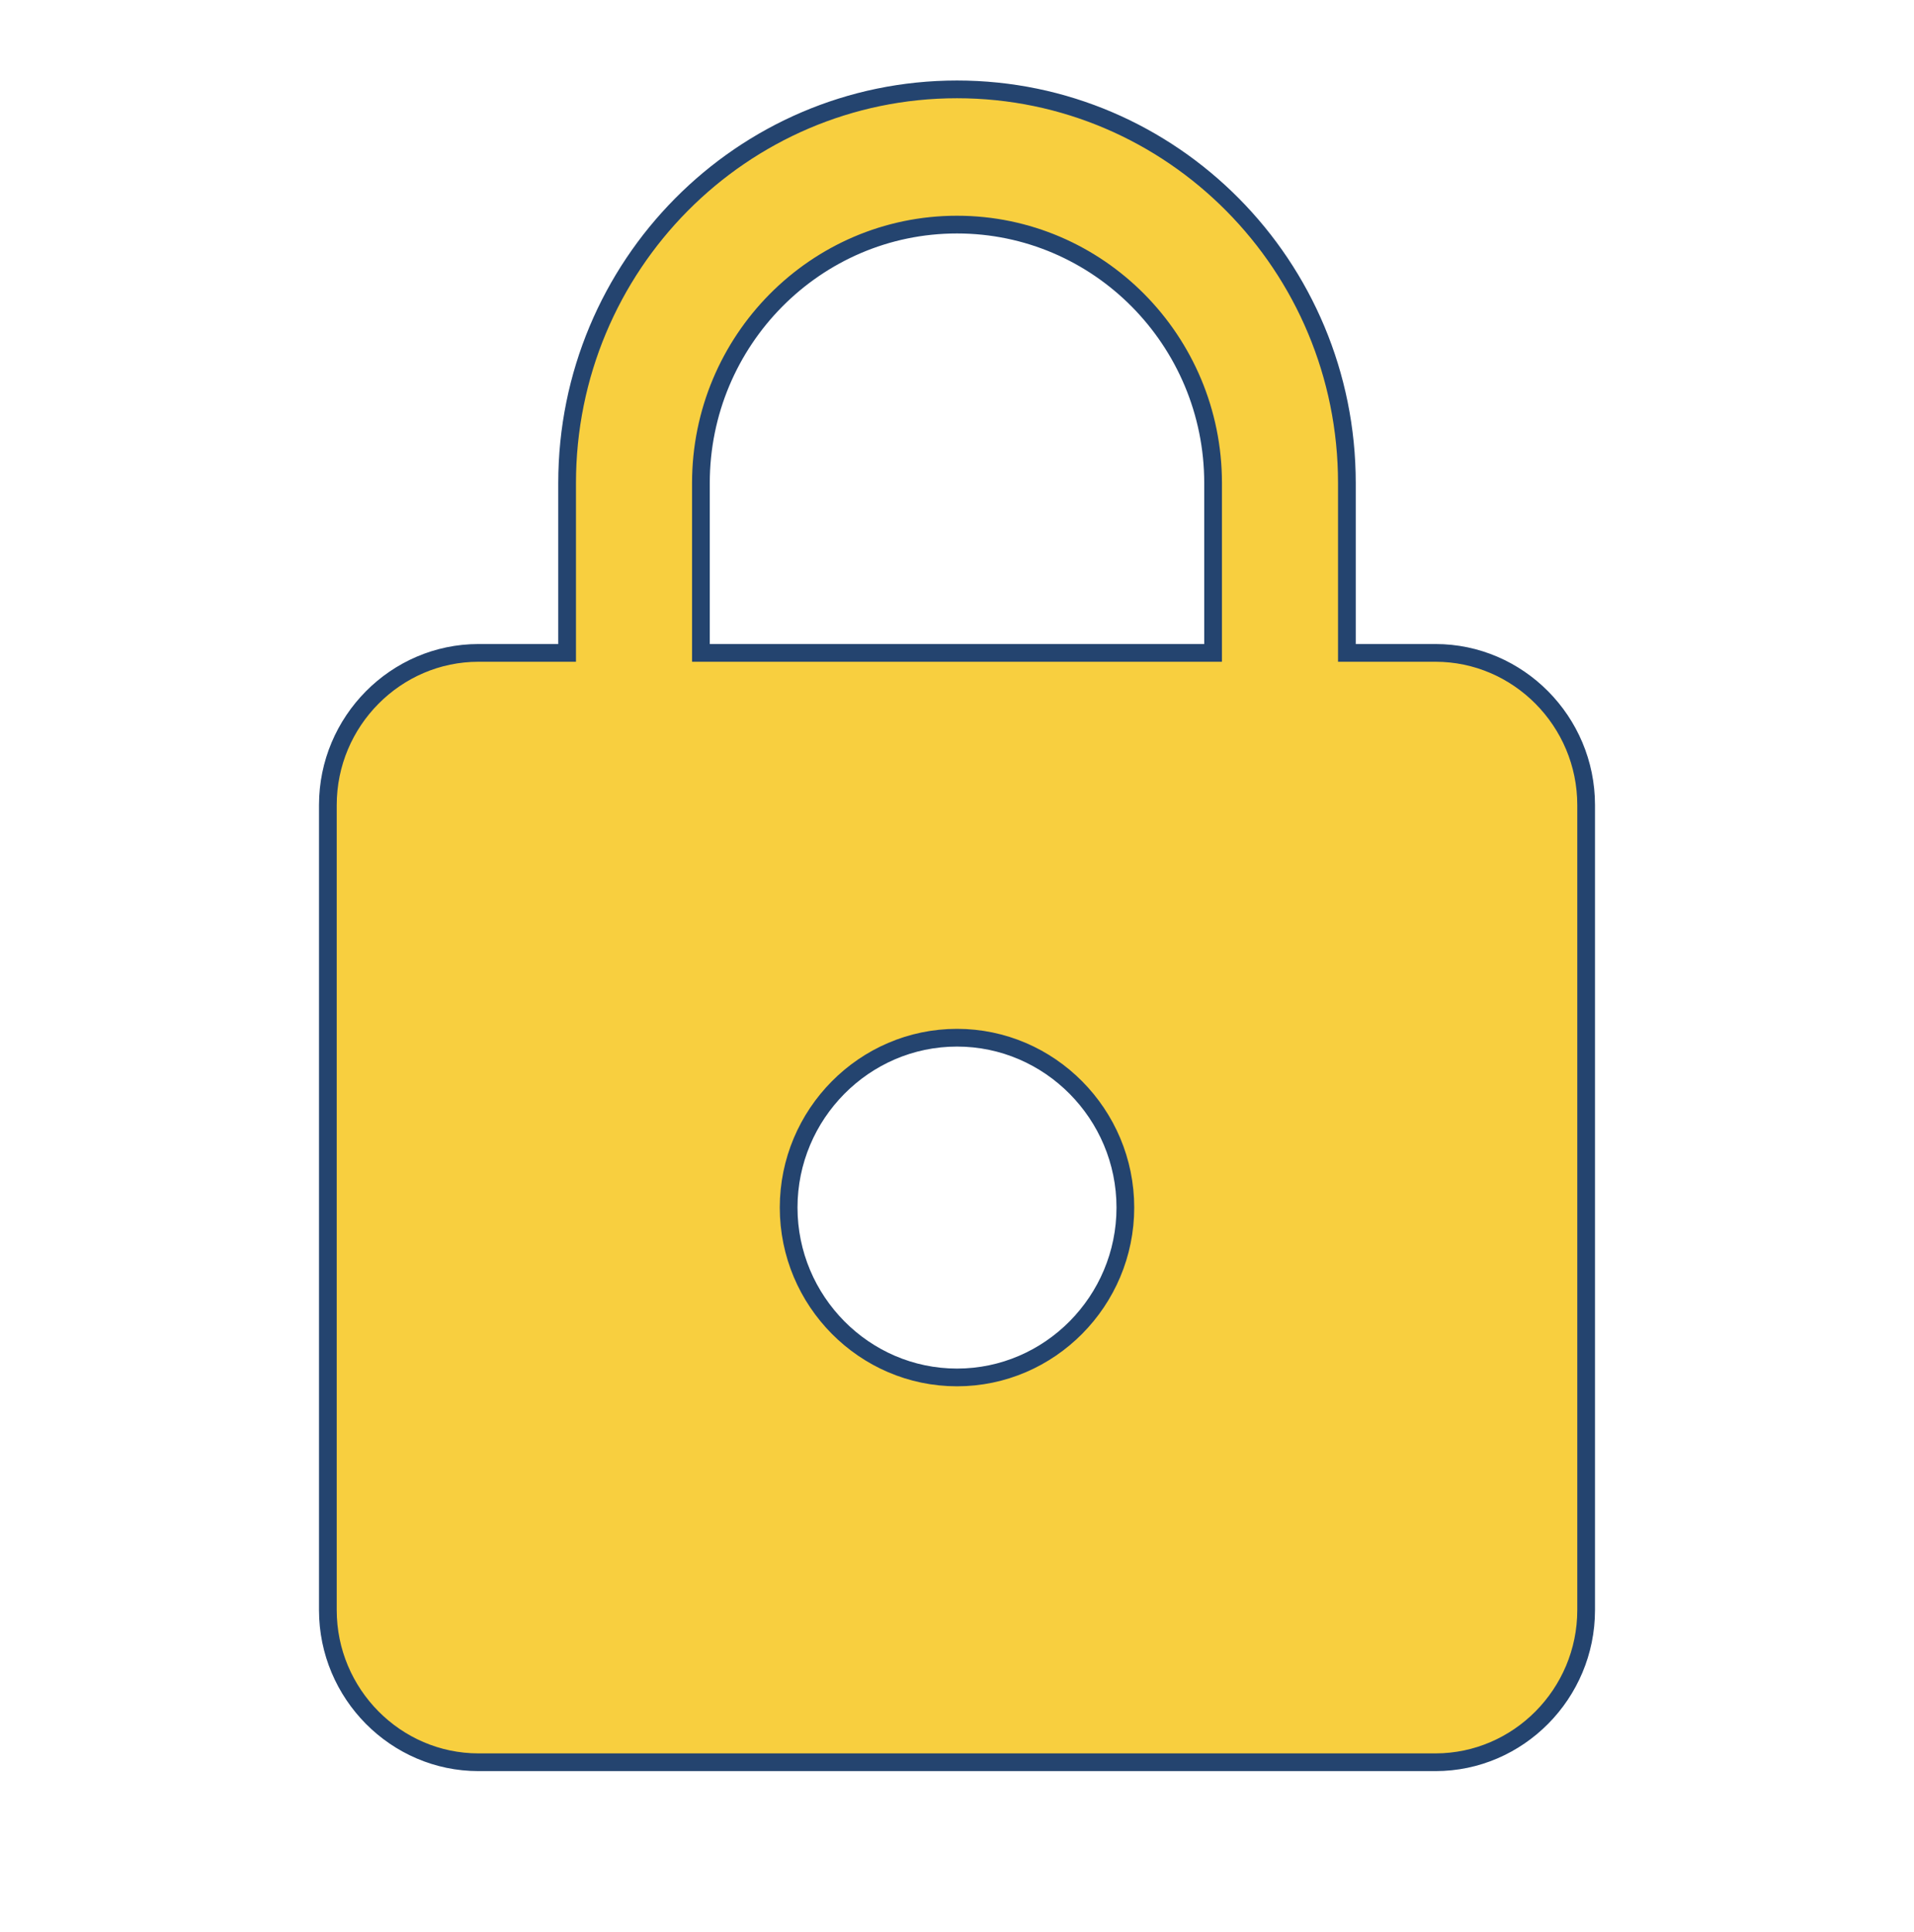 <svg width="108" height="109" viewBox="0 0 108 109" fill="none" xmlns="http://www.w3.org/2000/svg">
<path d="M76 36.333V36.833H76.5H81C85.669 36.833 89.5 40.693 89.5 45.417V90.833C89.5 95.557 85.669 99.417 81 99.417H27C22.331 99.417 18.5 95.557 18.5 90.833V45.417C18.5 40.693 22.331 36.833 27 36.833H31.5H32V36.333V27.25C32 14.987 41.861 5.042 54 5.042C66.139 5.042 76 14.987 76 27.25V36.333ZM67.95 36.833H68.45V36.333V27.25C68.45 19.212 61.975 12.671 54 12.671C46.025 12.671 39.55 19.212 39.55 27.25V36.333V36.833H40.05H67.95ZM44.5 68.125C44.5 73.393 48.77 77.708 54 77.708C59.23 77.708 63.5 73.393 63.5 68.125C63.5 62.857 59.23 58.542 54 58.542C48.77 58.542 44.5 62.857 44.5 68.125Z" fill="#F8CF3F" stroke="#24446F"/>
</svg>
